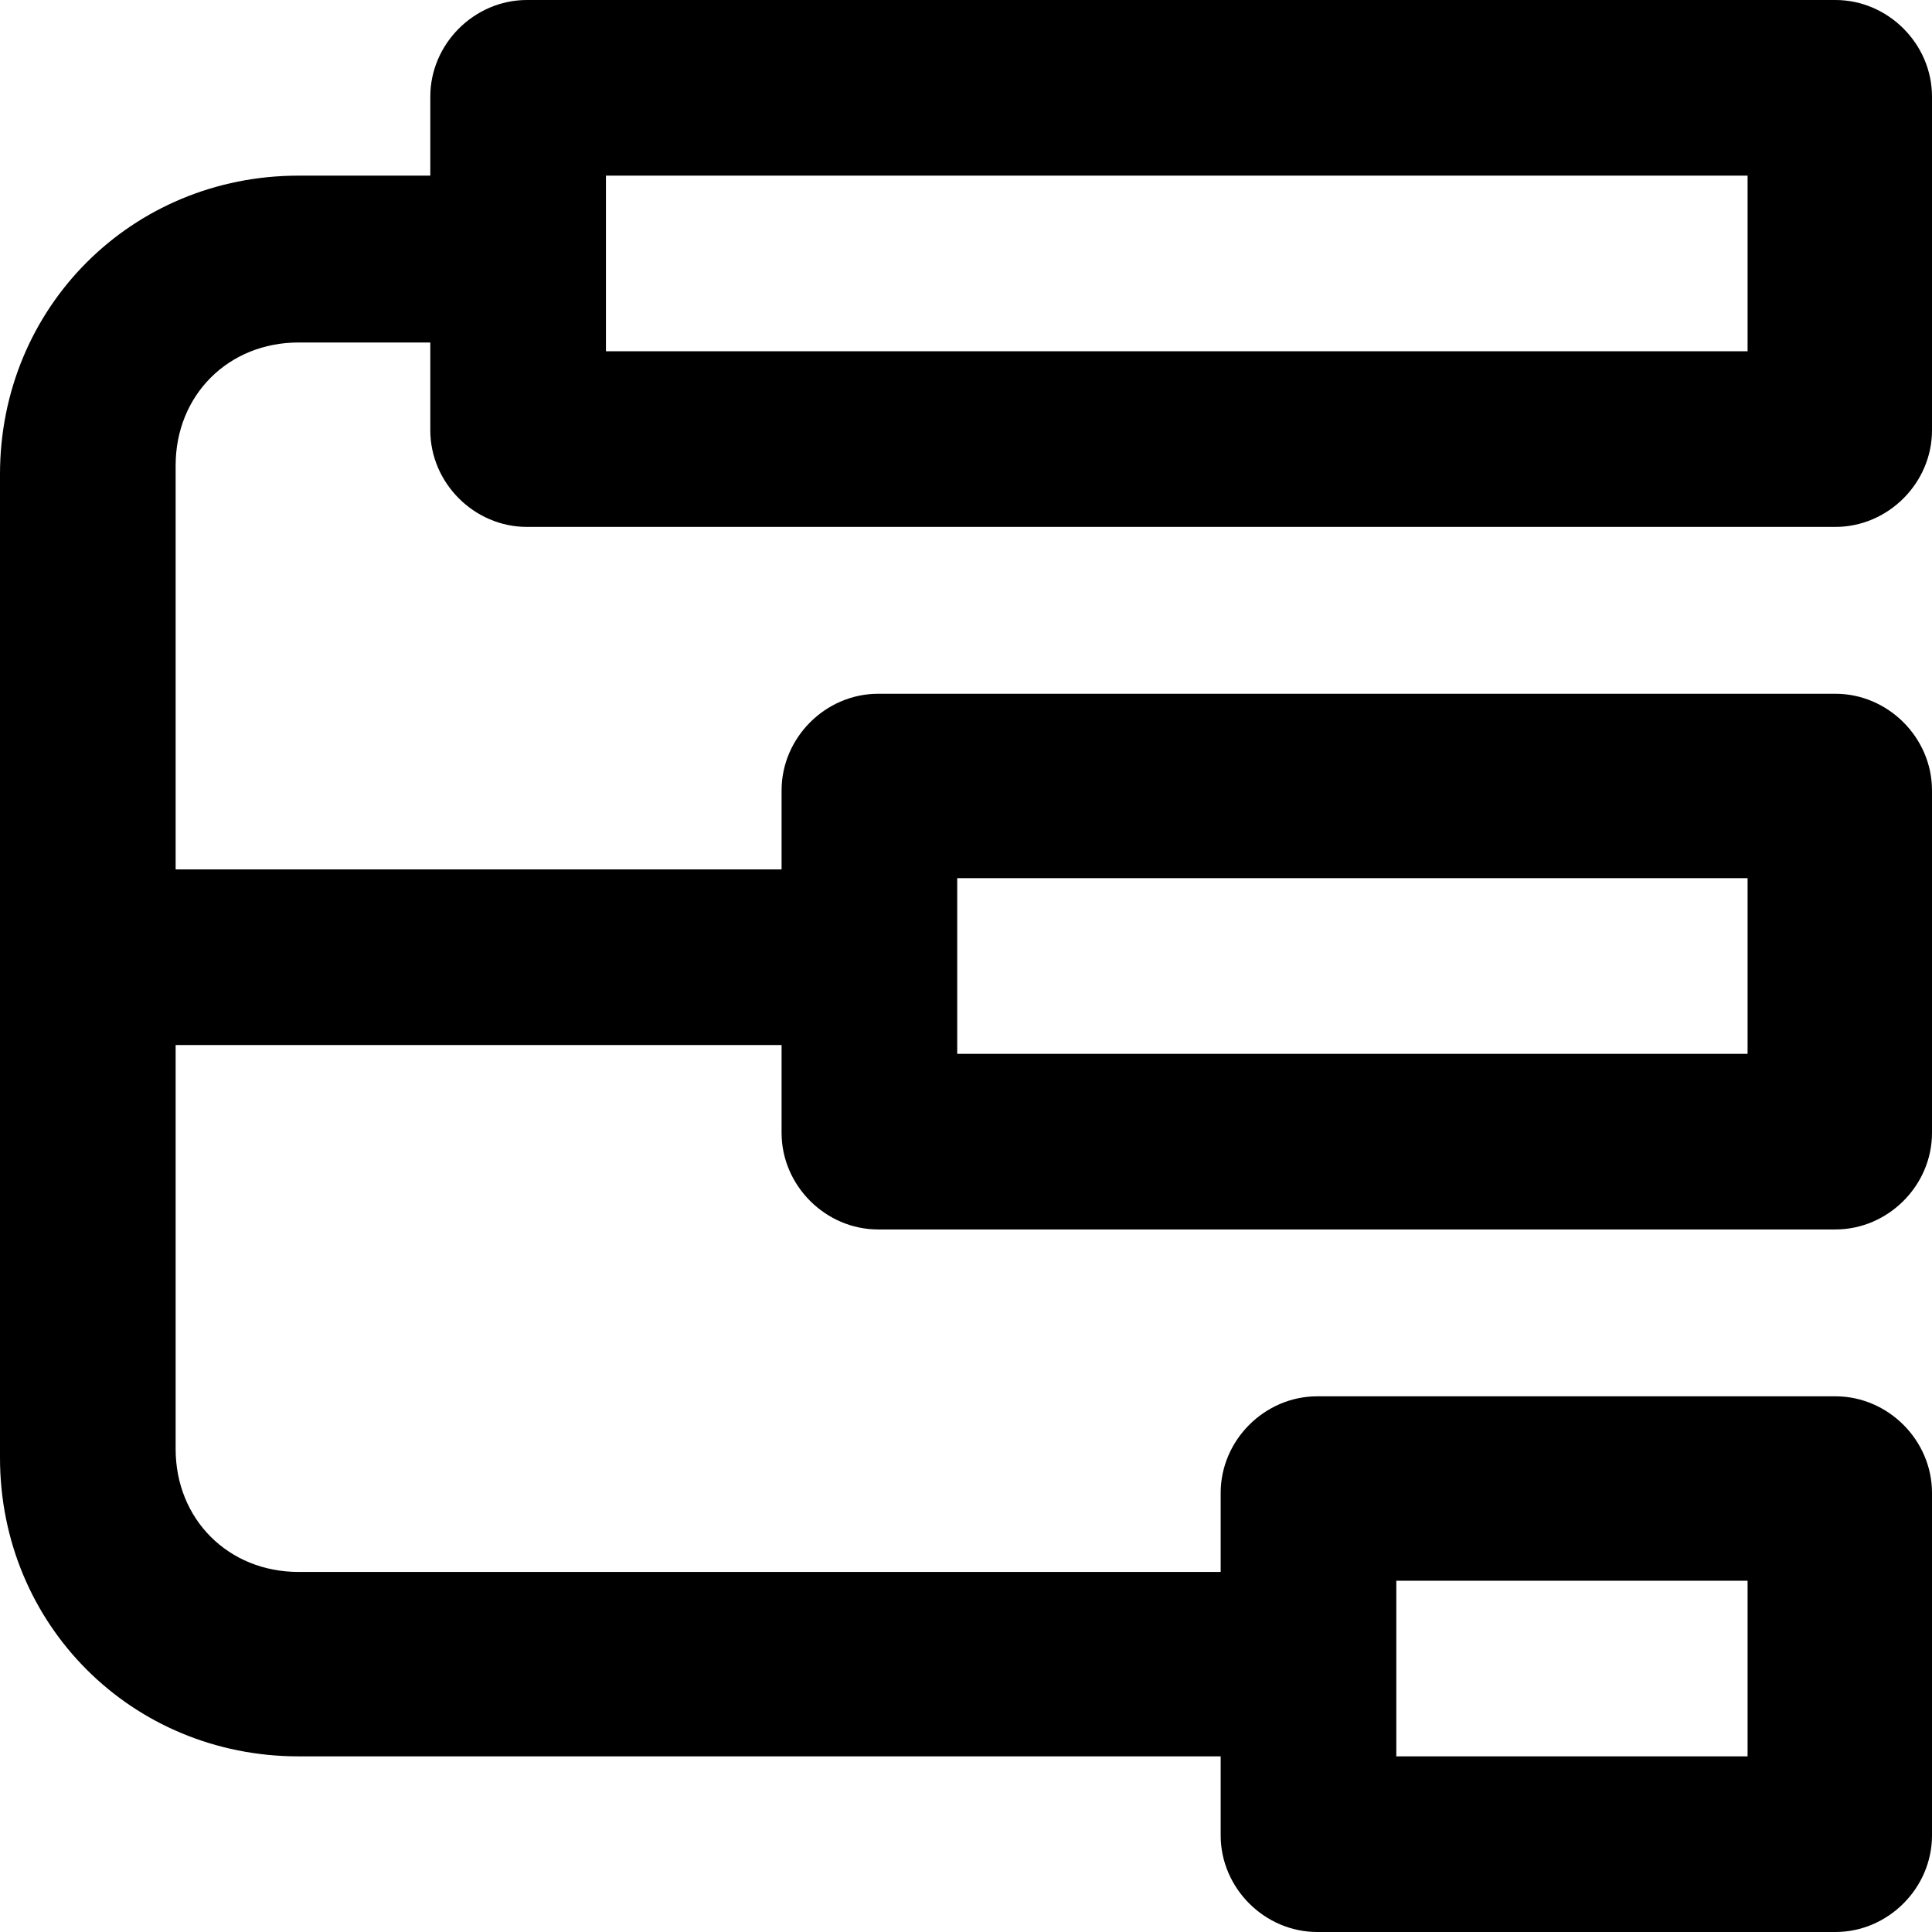<?xml version="1.0" encoding="utf-8"?>
<!-- Generator: Adobe Illustrator 27.1.1, SVG Export Plug-In . SVG Version: 6.00 Build 0)  -->
<svg version="1.1" id="Camada_1" xmlns="http://www.w3.org/2000/svg" xmlns:xlink="http://www.w3.org/1999/xlink" x="0px" y="0px"
	 viewBox="0 0 22 22" style="enable-background:new 0 0 22 22;" xml:space="preserve">
<path d="M6,6h14.9C21.5,6,22,5.5,22,4.9V1.1C22,0.5,21.5,0,20.9,0H6C5.4,0,4.9,0.5,4.9,1.1V2H3.4C1.5,2,0,3.5,0,5.4v11.2
	C0,18.5,1.5,20,3.4,20h10.5v0.9c0,0.6,0.5,1.1,1.1,1.1h5.9c0.6,0,1.1-0.5,1.1-1.1V17c0-0.6-0.5-1.1-1.1-1.1H15
	c-0.6,0-1.1,0.5-1.1,1.1v0.9H3.4c-0.8,0-1.4-0.6-1.4-1.4v-4.6h6.9v1c0,0.6,0.5,1.1,1.1,1.1h10.9c0.6,0,1.1-0.5,1.1-1.1V9
	c0-0.6-0.5-1.1-1.1-1.1H10C9.4,7.9,8.9,8.4,8.9,9v0.9H2V5.3c0-0.8,0.6-1.4,1.4-1.4h1.5v1C4.9,5.5,5.4,6,6,6z M6.9,2h13v2h-13
	C6.9,4,6.9,2,6.9,2z M15.9,18h4v2h-4V18z M10.9,10h9v2h-9V10z"/>
</svg>
